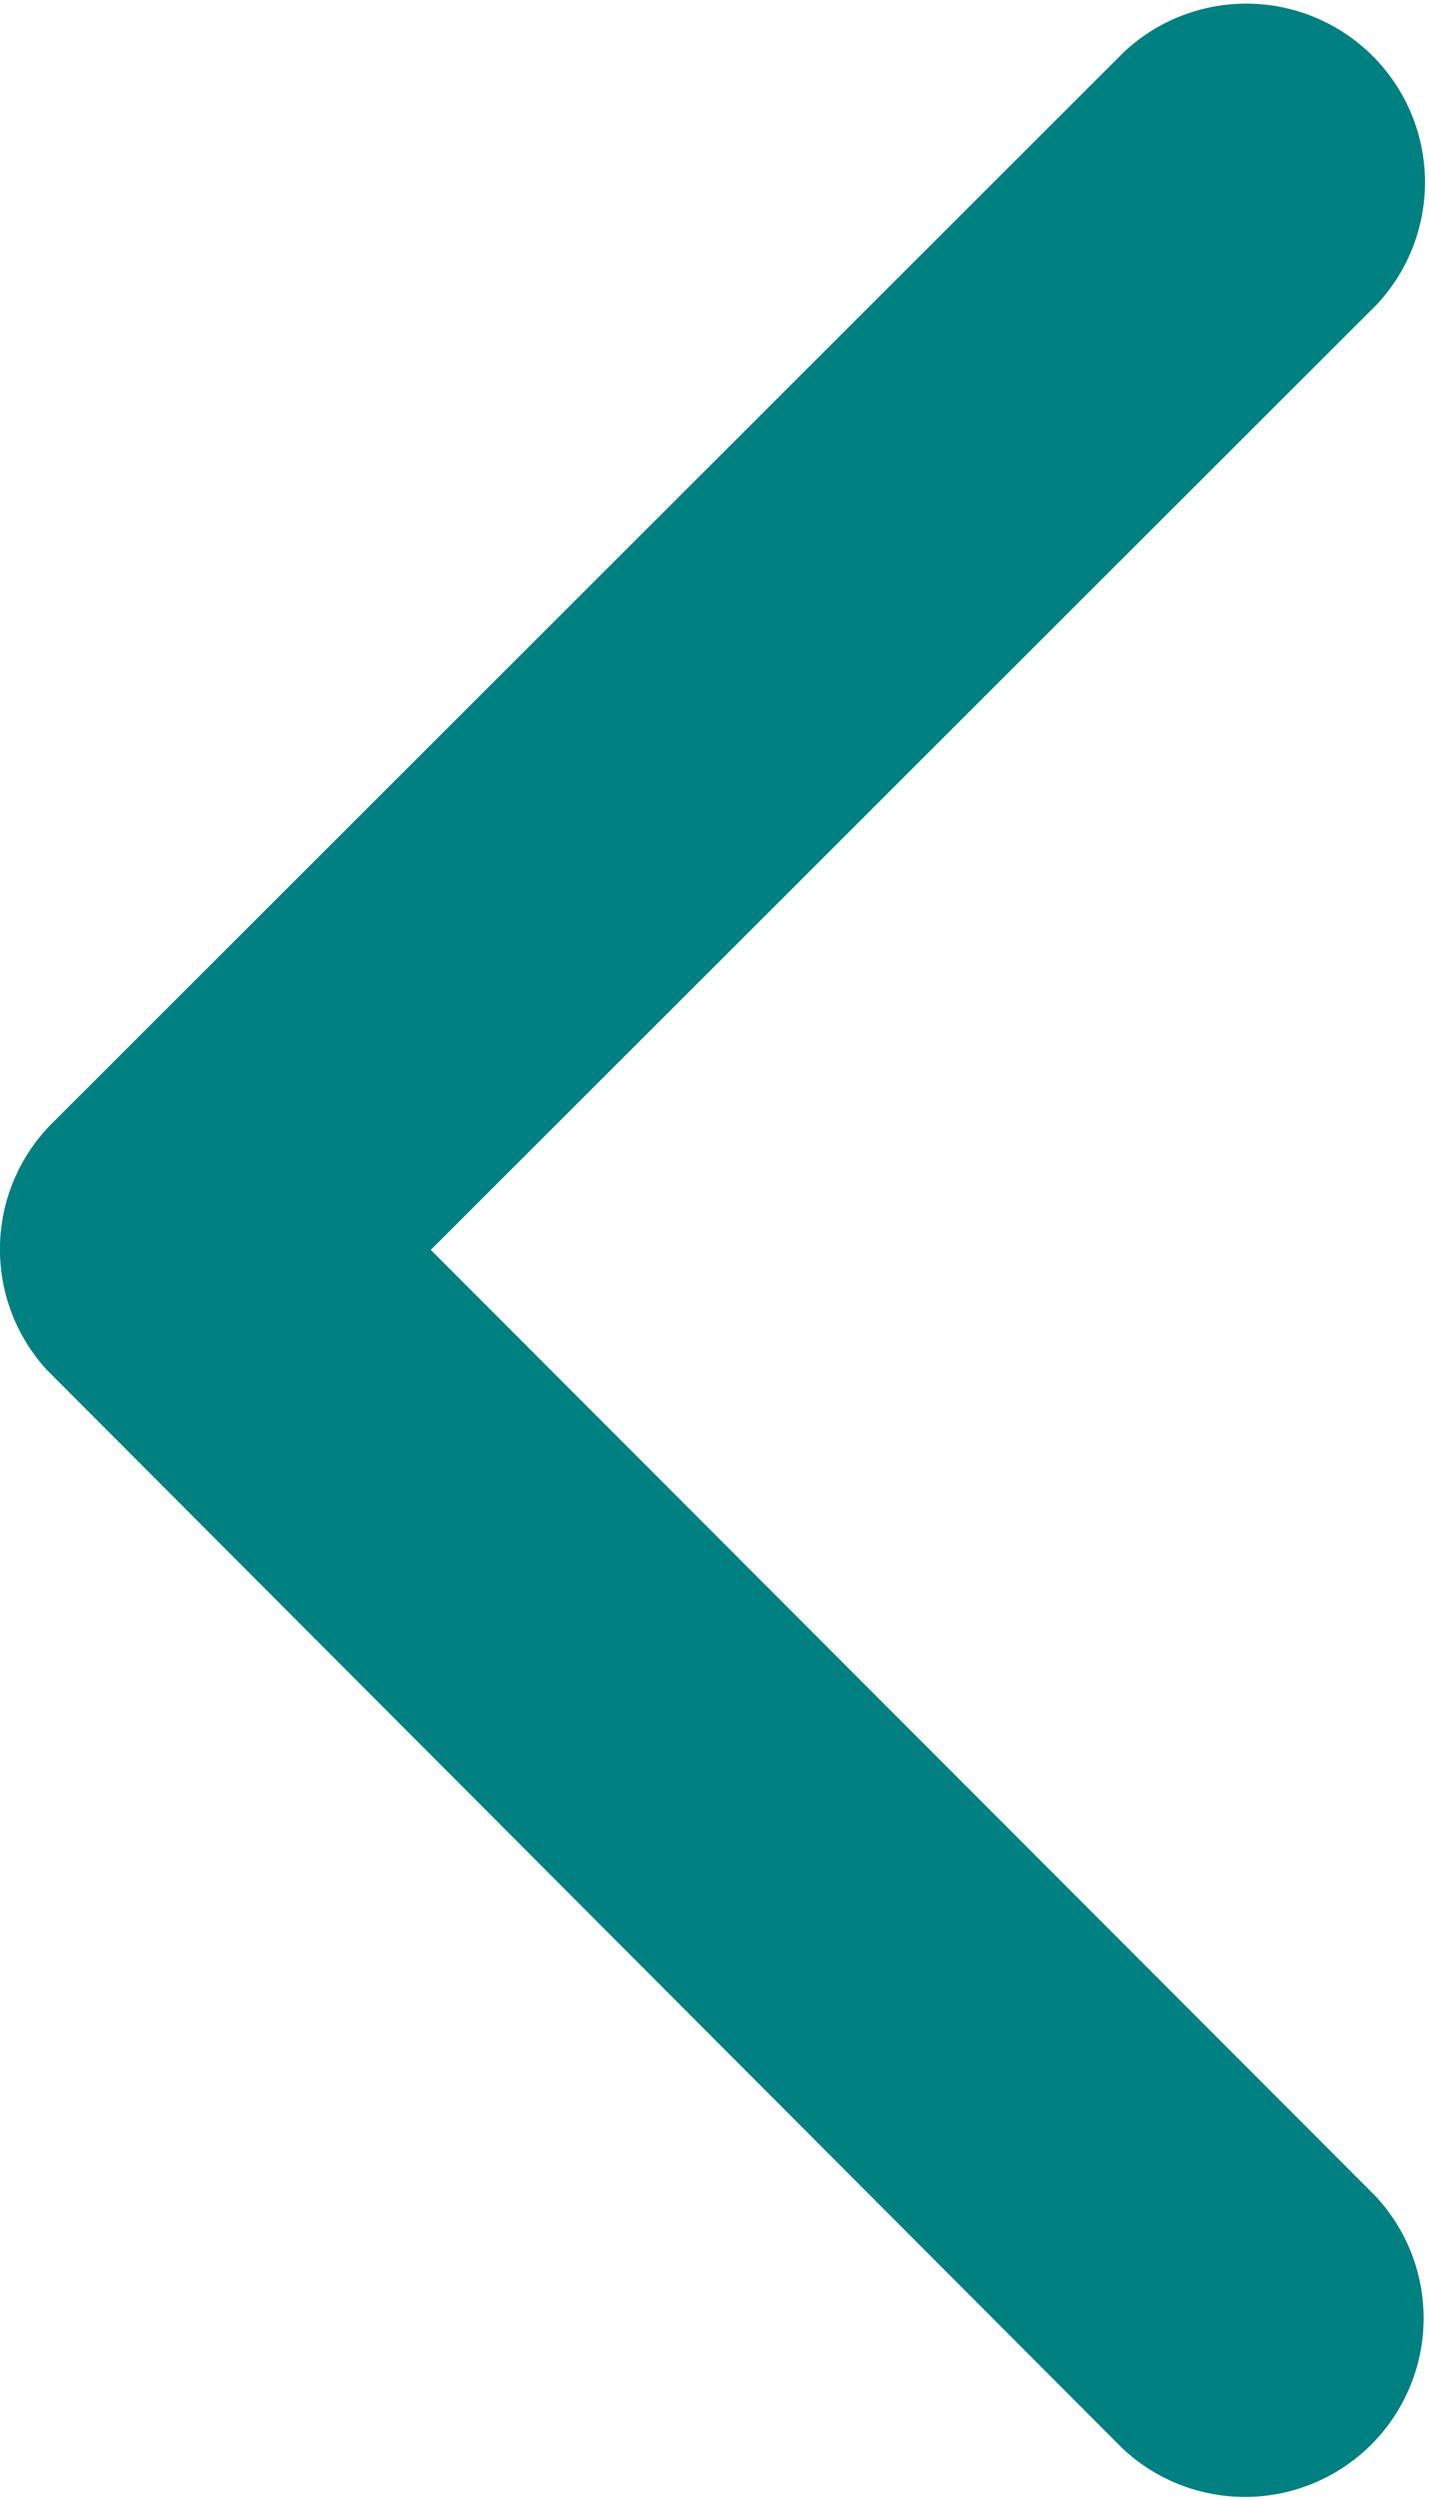 <svg xmlns="http://www.w3.org/2000/svg" width="7.308" height="12.784" viewBox="0 0 7.308 12.784"><defs><style>.a{fill:teal;}</style></defs><path class="a" d="M162.211,94.478l4.837-4.833a.914.914,0,0,0-1.294-1.29l-5.48,5.476a.912.912,0,0,0-.027,1.26l5.5,5.514a.914.914,0,0,0,1.294-1.29Z" transform="translate(-160.008 -88.087)"/></svg>